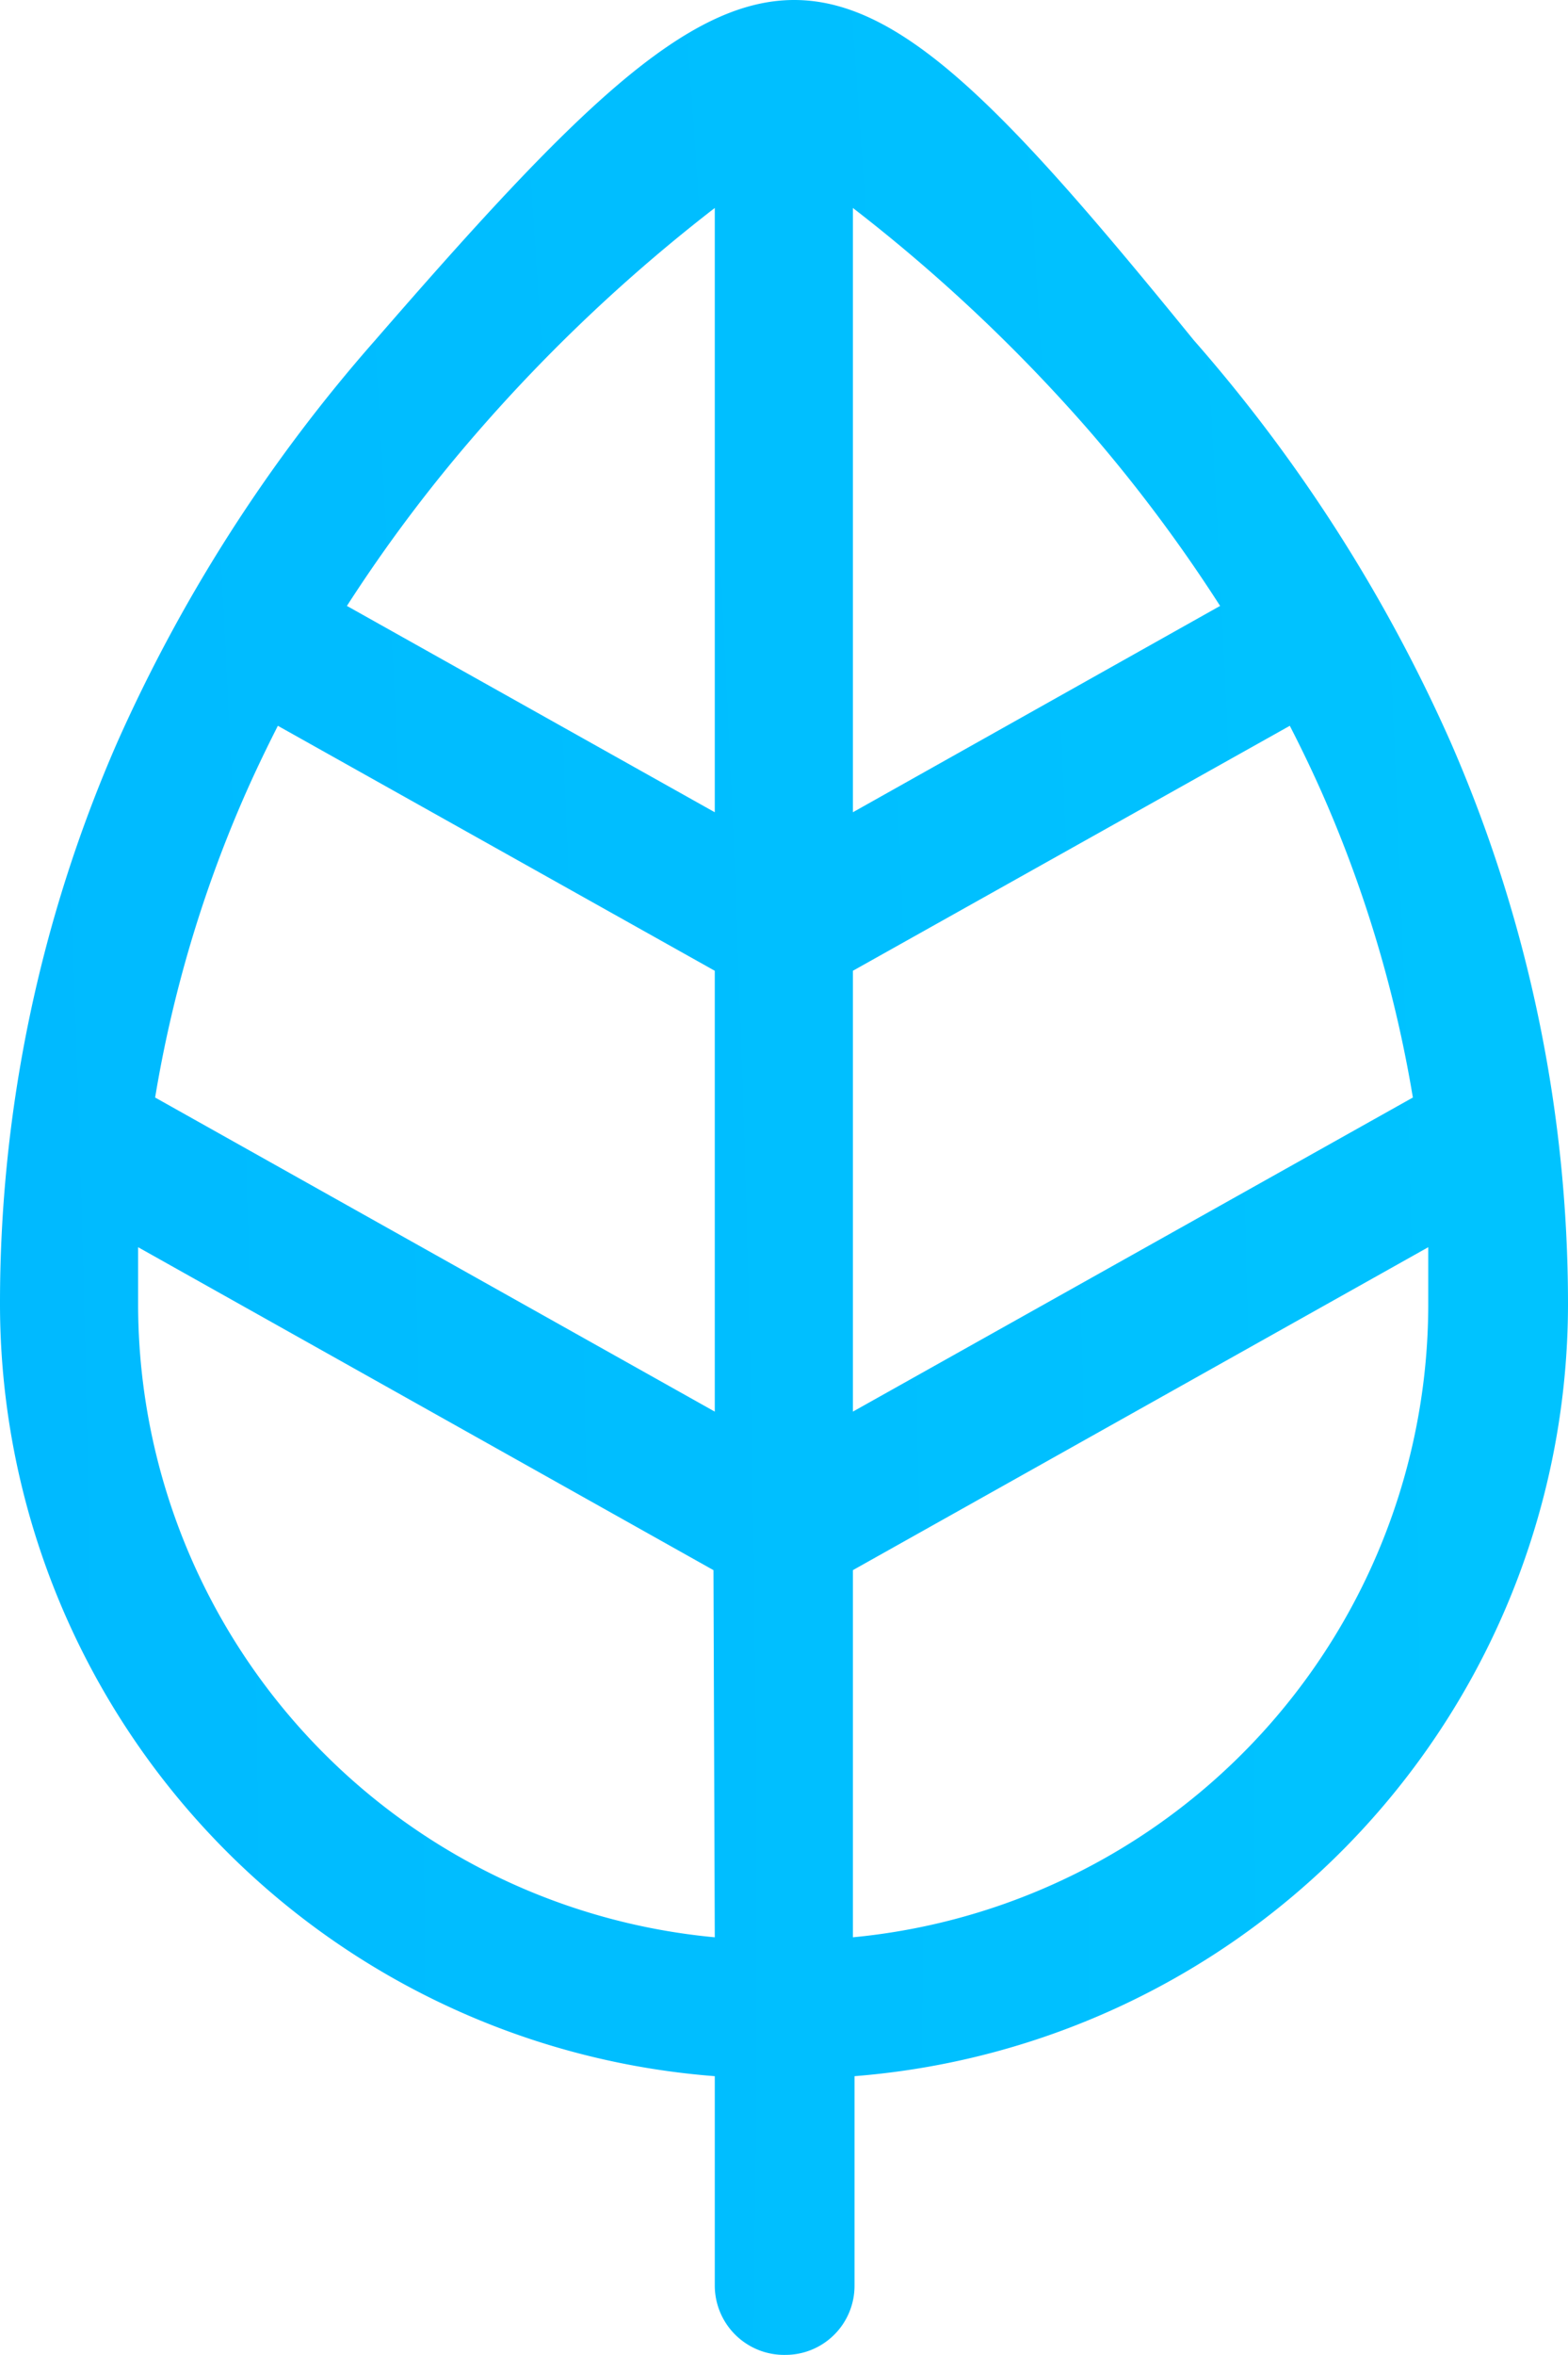 <svg xmlns="http://www.w3.org/2000/svg" xmlns:xlink="http://www.w3.org/1999/xlink" viewBox="0 0 47.91 71.9"><defs><style>.cls-1{fill:url(#radial-gradient);}</style><radialGradient id="radial-gradient" cx="-774.58" cy="59.12" r="845.9" gradientUnits="userSpaceOnUse"><stop offset="0" stop-color="#9344ff"/><stop offset="0.52" stop-color="#0078ff"/><stop offset="1" stop-color="#00c8ff"/></radialGradient></defs><title>icon_3</title><g id="Layer_2" data-name="Layer 2"><g id="_1" data-name="1"><path class="cls-1" d="M44.32,22.65a48.27,48.27,0,0,0-7.85-12.27c-11.22-13.79-12.94-13.89-25,0A48.27,48.27,0,0,0,3.59,22.65,42.69,42.69,0,0,0,0,39.84,23.65,23.65,0,0,0,21.84,63.39v6.4A2.12,2.12,0,0,0,24,71.9h0a2.11,2.11,0,0,0,2.11-2.11v-6.4A23.66,23.66,0,0,0,47.91,39.84,42.86,42.86,0,0,0,44.32,22.65ZM14.53,13.26a50.64,50.64,0,0,1,7.31-6.91V24.8L10.6,18.5A45.89,45.89,0,0,1,14.53,13.26ZM7.42,24.42c.33-.76.69-1.51,1.07-2.26l13.35,7.48V43.1L4.74,33.51A38.67,38.67,0,0,1,7.42,24.42ZM21.84,59.15A19.42,19.42,0,0,1,4.22,39.84c0-.59,0-1.17,0-1.76l17.58,9.86ZM40.45,24.34a38.78,38.78,0,0,1,2.72,9.17L26.06,43.1V29.64l13.35-7.48C39.78,22.88,40.13,23.61,40.45,24.34Zm-14.39.46V6.35a50.69,50.69,0,0,1,7.22,6.8,46.82,46.82,0,0,1,4,5.35Zm0,34.35V47.94l17.58-9.86c0,.59,0,1.17,0,1.76A19.42,19.42,0,0,1,26.06,59.15Z"/></g></g></svg>